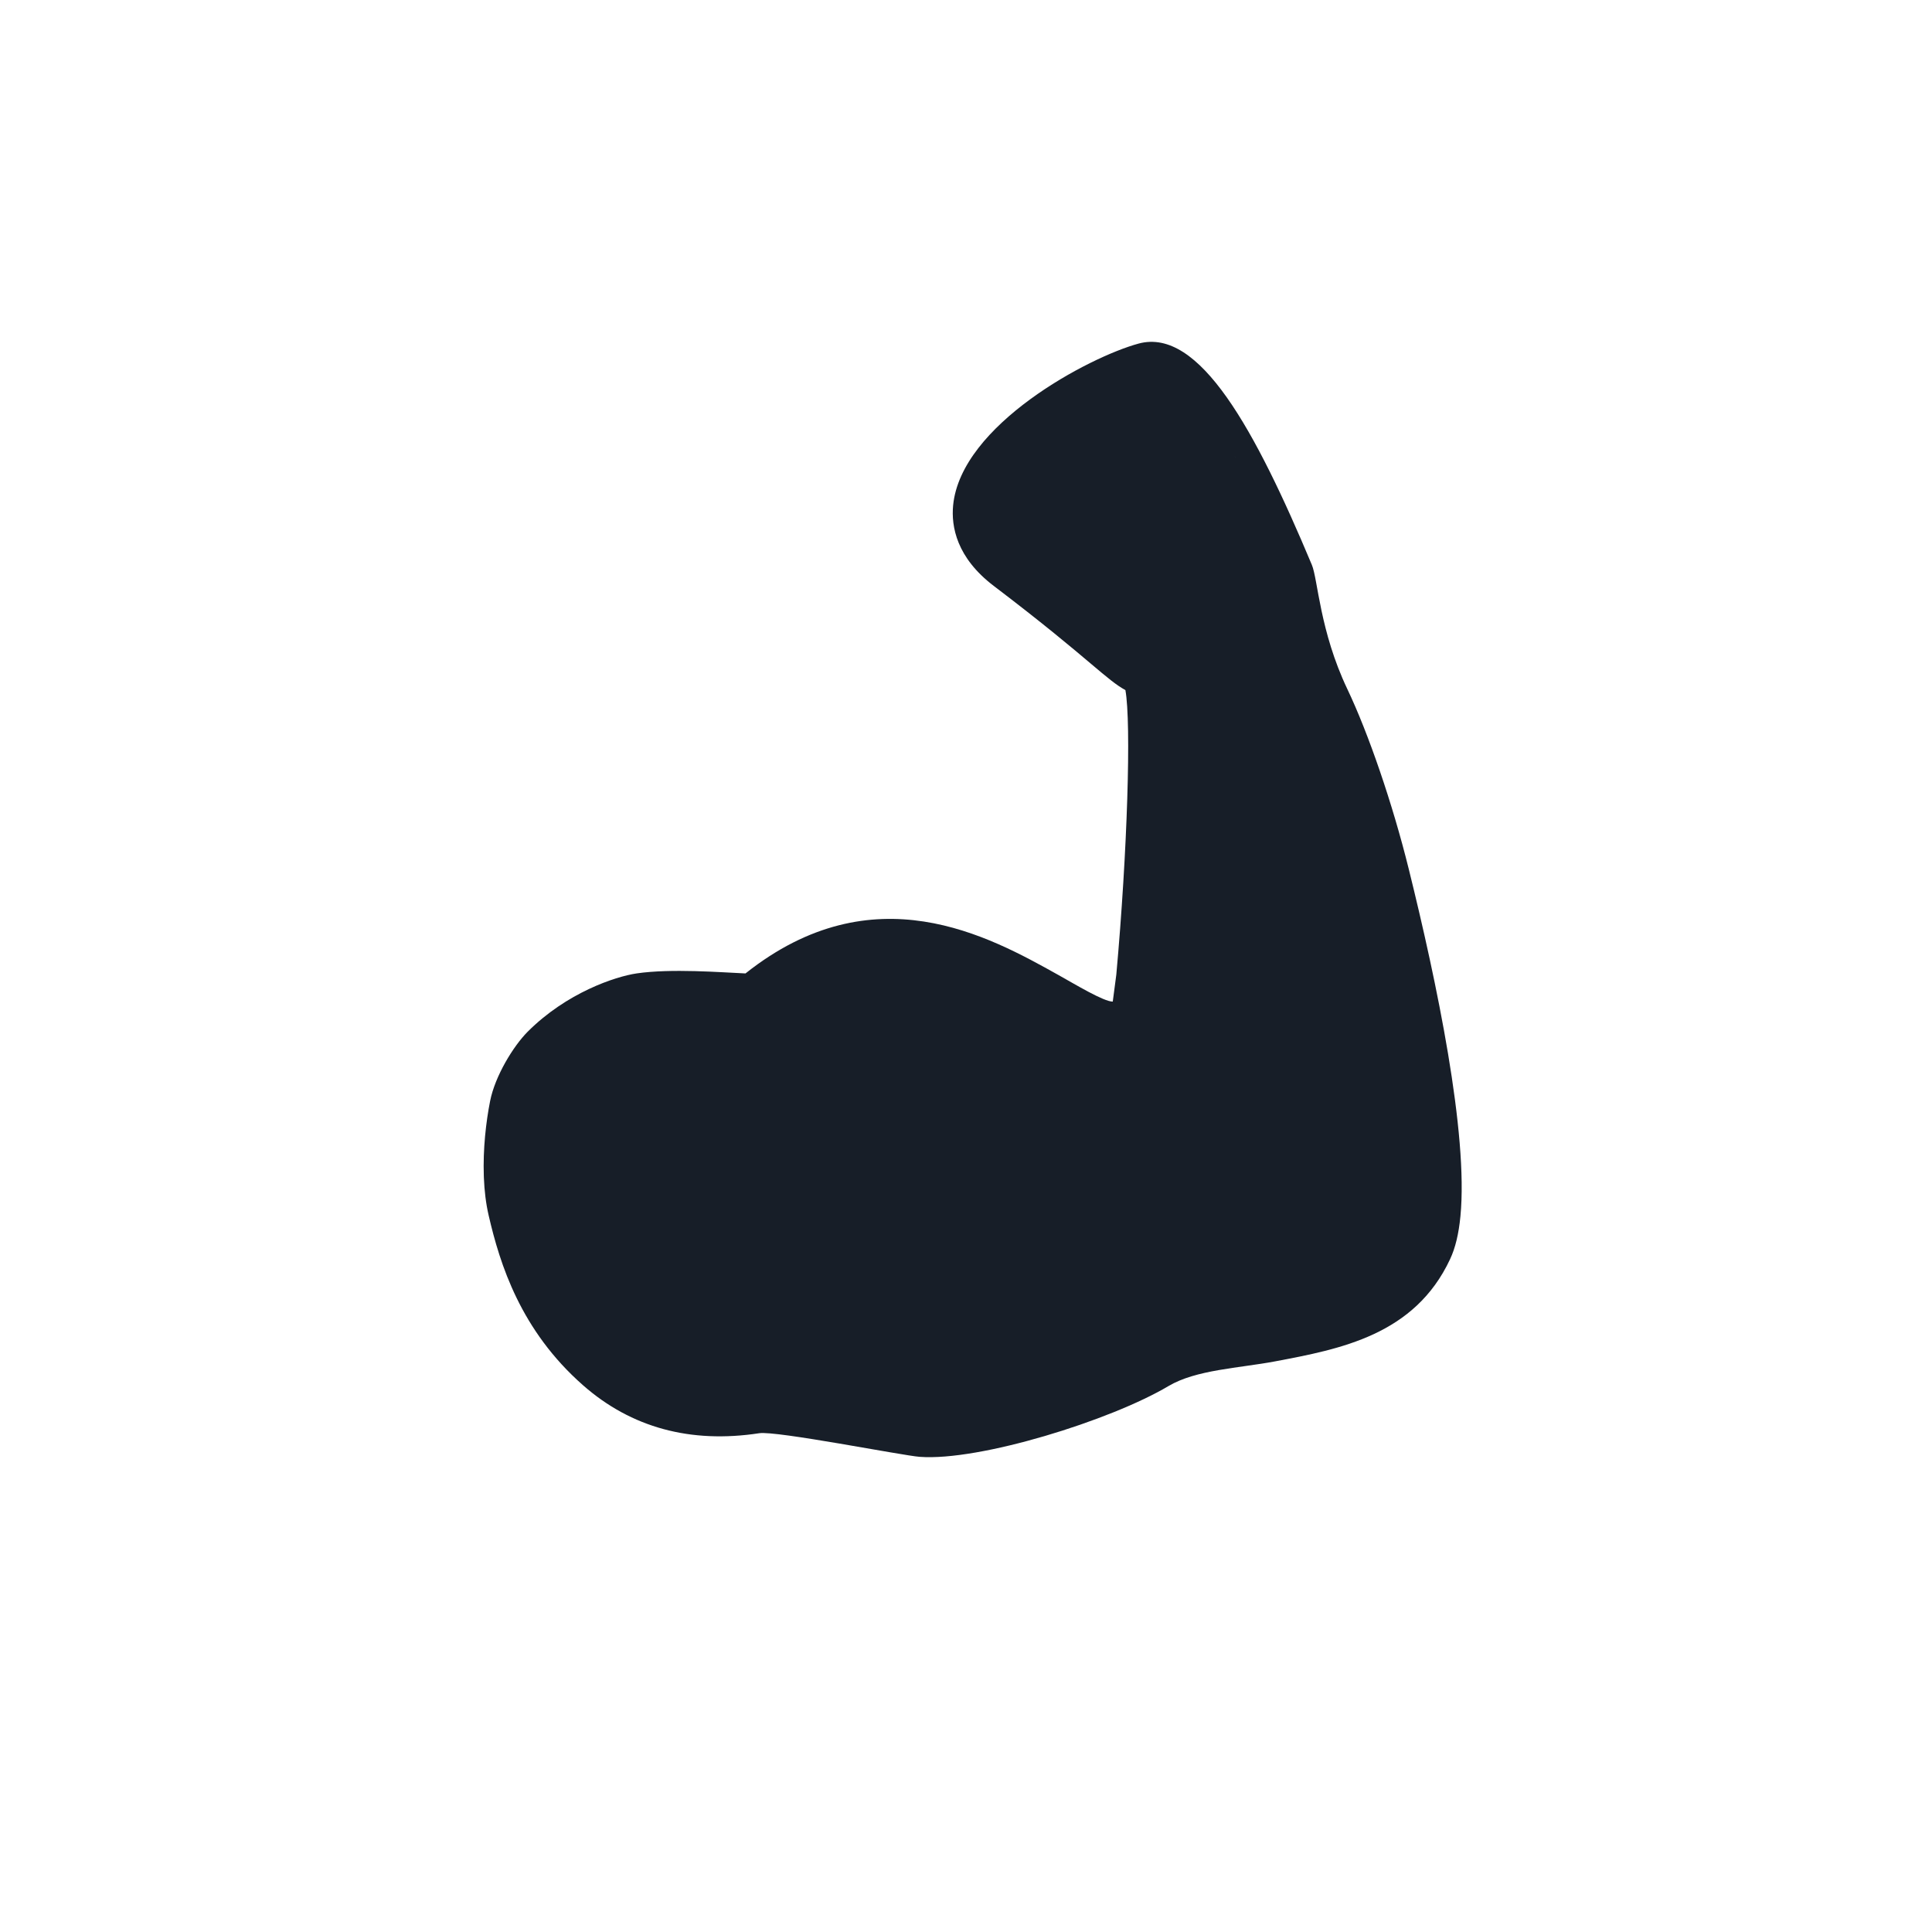 <svg width="59" height="59" viewBox="0 0 59 59" fill="none" xmlns="http://www.w3.org/2000/svg">
<mask id="mask0_82_843" style="mask-type:luminance" maskUnits="userSpaceOnUse" x="0" y="0" width="59" height="59">
<rect x="0.623" y="0.484" width="57.64" height="57.64" fill="white"/>
</mask>
<g mask="url(#mask0_82_843)">
<path fill-rule="evenodd" clip-rule="evenodd" d="M37.709 13.936C37.728 13.968 37.746 14.003 37.764 14.038C37.745 14.002 37.726 13.966 37.706 13.931C37.707 13.932 37.708 13.934 37.709 13.936ZM43.019 26.531C42.524 24.532 41.788 22.392 41.144 21.04C40.302 19.27 40.245 17.685 40.062 17.25C38.337 13.136 36.632 9.99 34.772 10.492C33.256 10.902 29.346 12.973 29.107 15.432C29.045 16.078 29.21 17.03 30.353 17.897C31.878 19.056 32.753 19.795 33.332 20.284C33.804 20.682 34.092 20.926 34.368 21.074C34.55 22.078 34.43 26.016 34.09 29.766L33.982 30.587C33.709 30.591 32.824 30.055 32.324 29.776C30.202 28.591 26.677 26.622 22.766 29.727C22.019 29.694 20.498 29.572 19.443 29.726C18.791 29.822 17.303 30.315 16.112 31.509C15.676 31.948 15.12 32.856 14.968 33.62C14.841 34.26 14.746 35.093 14.775 35.916C14.776 35.934 14.776 35.952 14.777 35.969C14.793 36.362 14.838 36.752 14.923 37.118C15.267 38.606 15.898 40.629 17.809 42.307C19.279 43.598 21.088 44.089 23.187 43.768C23.71 43.688 27.566 44.451 28.083 44.489C29.916 44.627 33.925 43.373 35.68 42.33C36.526 41.827 37.834 41.782 38.934 41.575C40.933 41.198 43.199 40.771 44.283 38.453C44.444 38.11 44.547 37.681 44.599 37.142C44.844 34.62 43.875 29.979 43.019 26.531Z" fill="#171E28"/>
</g>
</svg>
